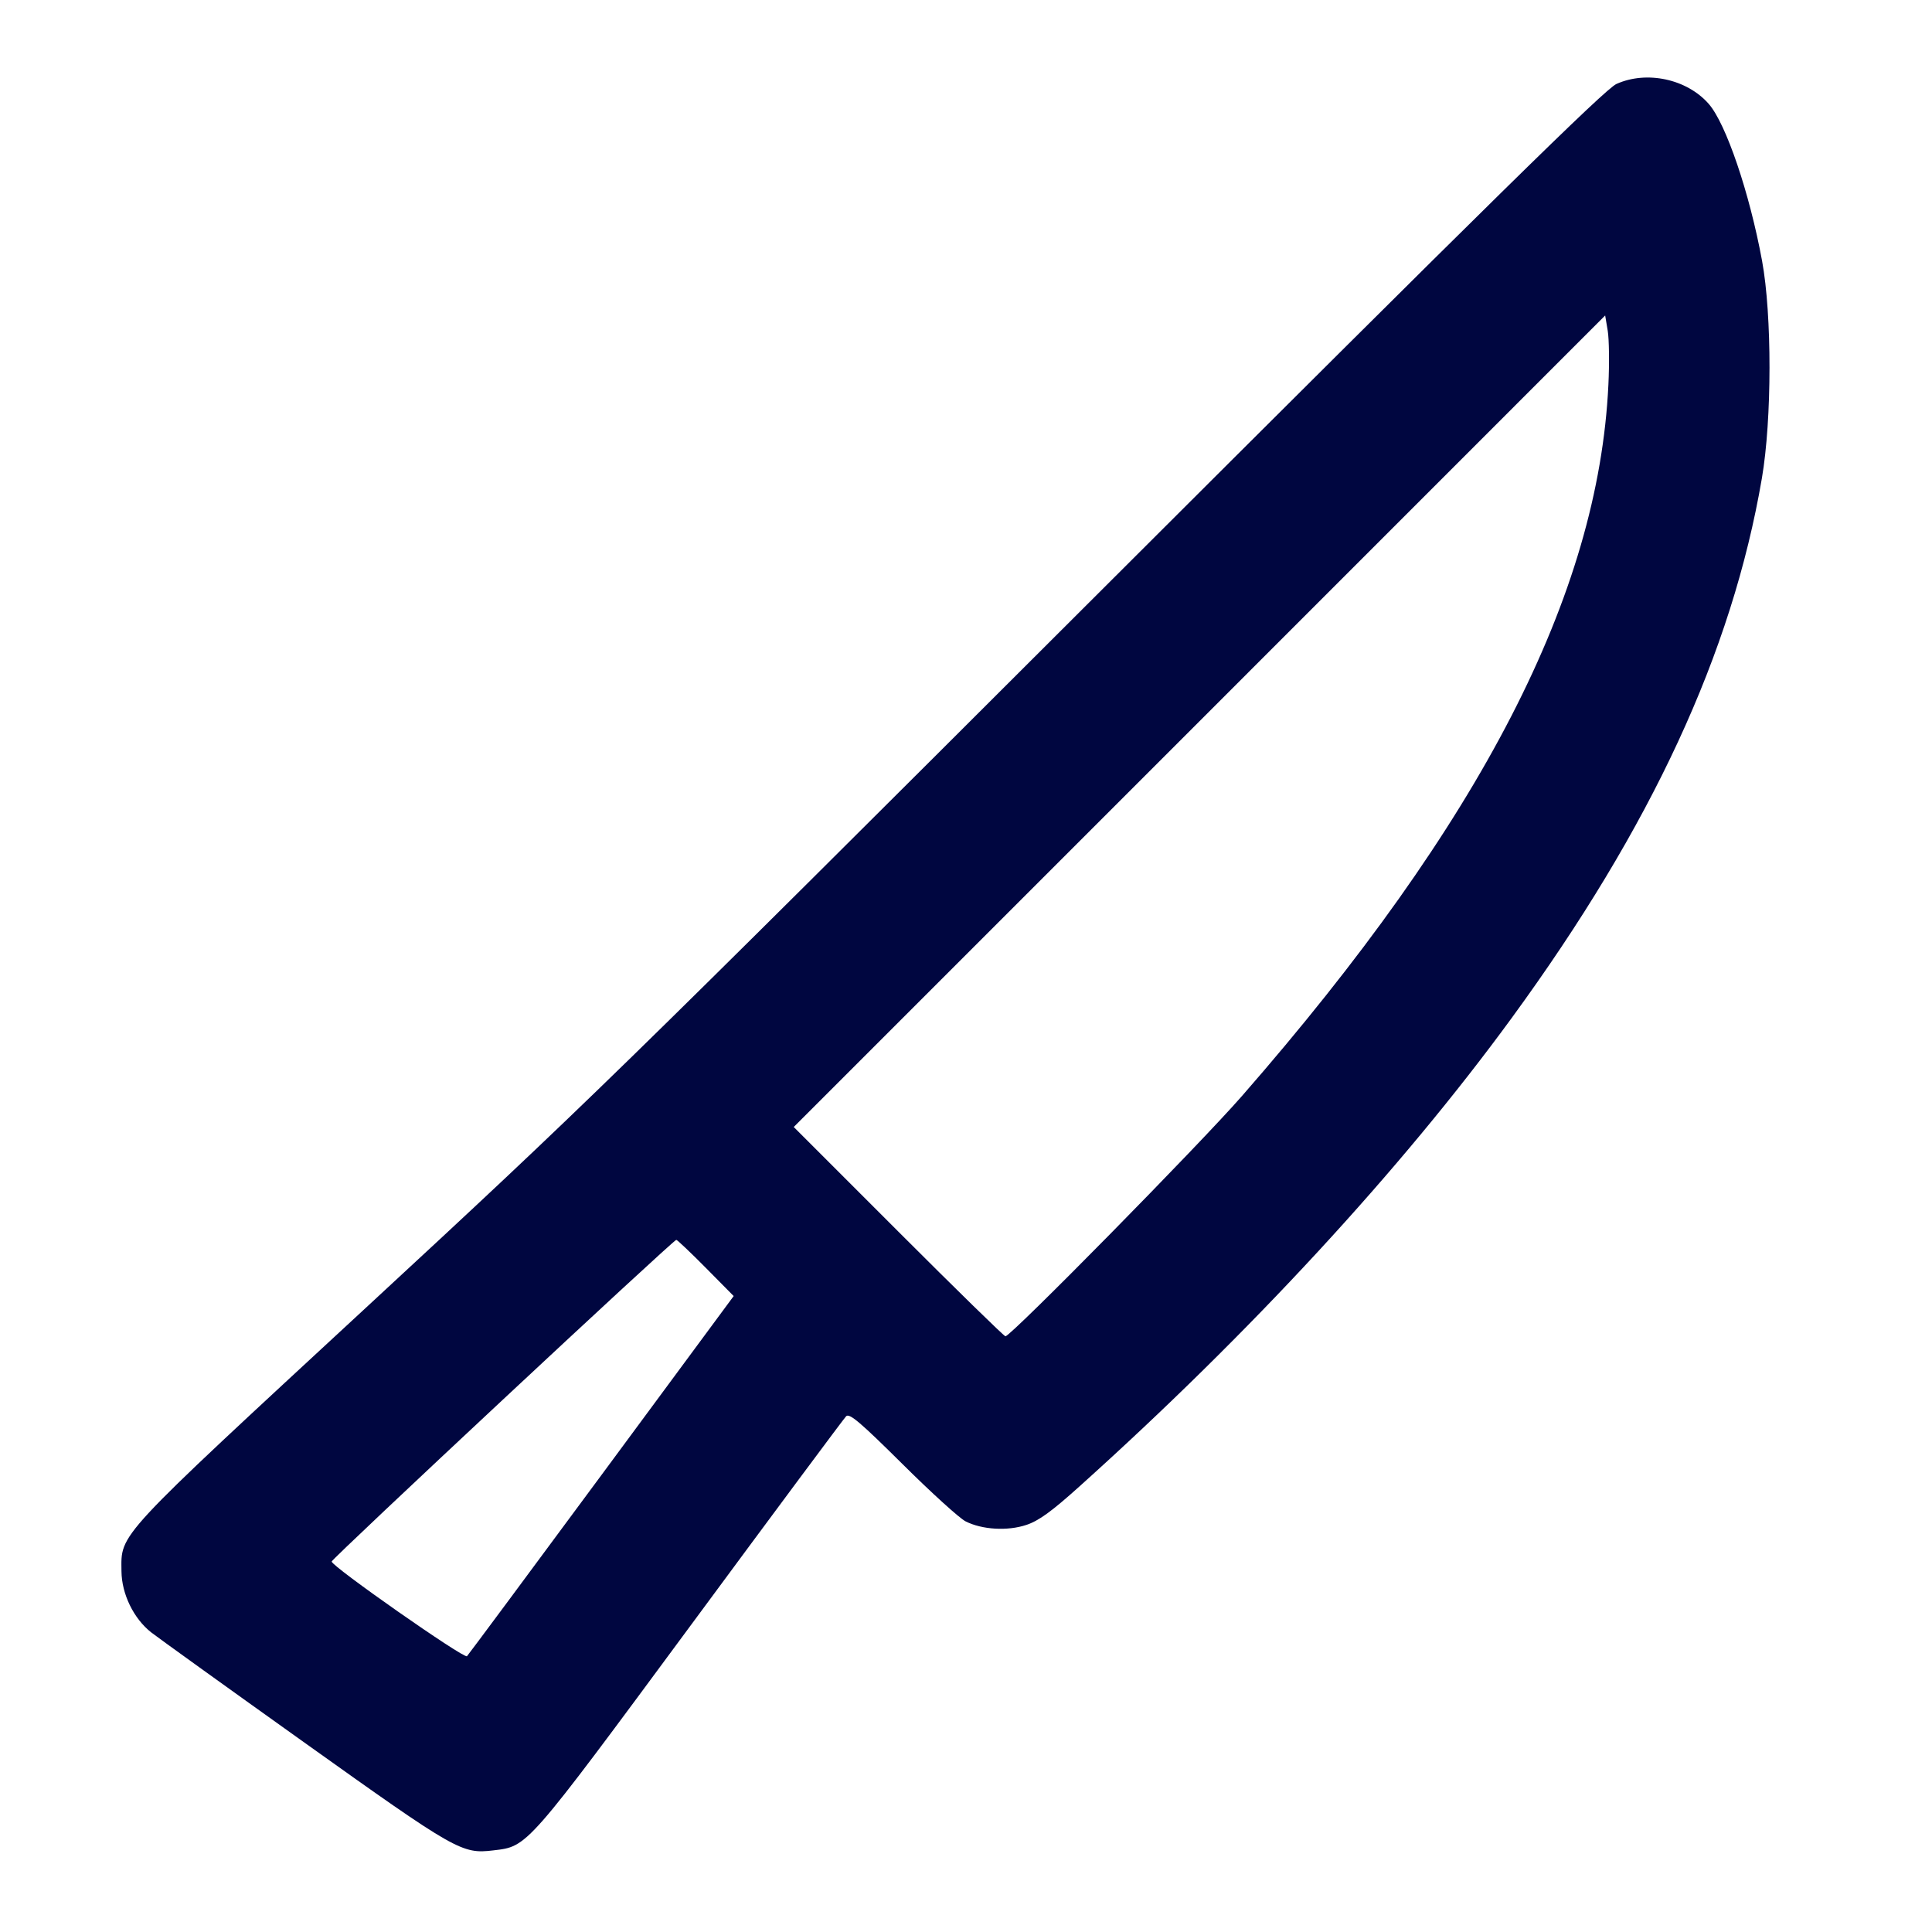 <svg xmlns="http://www.w3.org/2000/svg" width="24" height="24" fill="currentColor" class="mmi mmi-knife" viewBox="0 0 24 24"><path d="M20.080 1.043 C 19.939 1.106,18.540 2.481,13.640 7.374 C 7.583 13.422,7.288 13.709,4.549 16.242 C 1.414 19.141,1.505 19.042,1.509 19.520 C 1.512 19.802,1.660 20.106,1.878 20.278 C 1.956 20.339,2.813 20.956,3.783 21.648 C 5.671 22.995,5.737 23.033,6.129 22.986 C 6.557 22.936,6.531 22.966,8.581 20.190 C 9.615 18.789,10.484 17.620,10.511 17.593 C 10.552 17.552,10.690 17.670,11.211 18.187 C 11.568 18.542,11.921 18.862,11.995 18.899 C 12.201 19.003,12.516 19.021,12.750 18.943 C 12.902 18.893,13.065 18.775,13.406 18.468 C 15.523 16.566,17.405 14.527,18.778 12.647 C 20.516 10.268,21.516 8.109,21.887 5.940 C 22.012 5.207,22.013 3.913,21.889 3.240 C 21.733 2.394,21.441 1.535,21.226 1.290 C 20.955 0.981,20.456 0.874,20.080 1.043 M19.980 4.780 C 19.856 7.388,18.402 10.210,15.429 13.614 C 14.902 14.218,12.557 16.600,12.490 16.600 C 12.473 16.600,11.875 16.015,11.160 15.300 L 9.860 14.000 14.900 8.960 L 19.940 3.919 19.972 4.110 C 19.989 4.214,19.993 4.516,19.980 4.780 M8.768 15.750 L 9.114 16.100 7.474 18.320 C 6.572 19.541,5.819 20.555,5.801 20.574 C 5.766 20.610,4.120 19.458,4.120 19.398 C 4.120 19.364,8.361 15.405,8.401 15.402 C 8.412 15.401,8.578 15.558,8.768 15.750 " fill="#000640" stroke="none" fill-rule="evenodd"></path></svg>